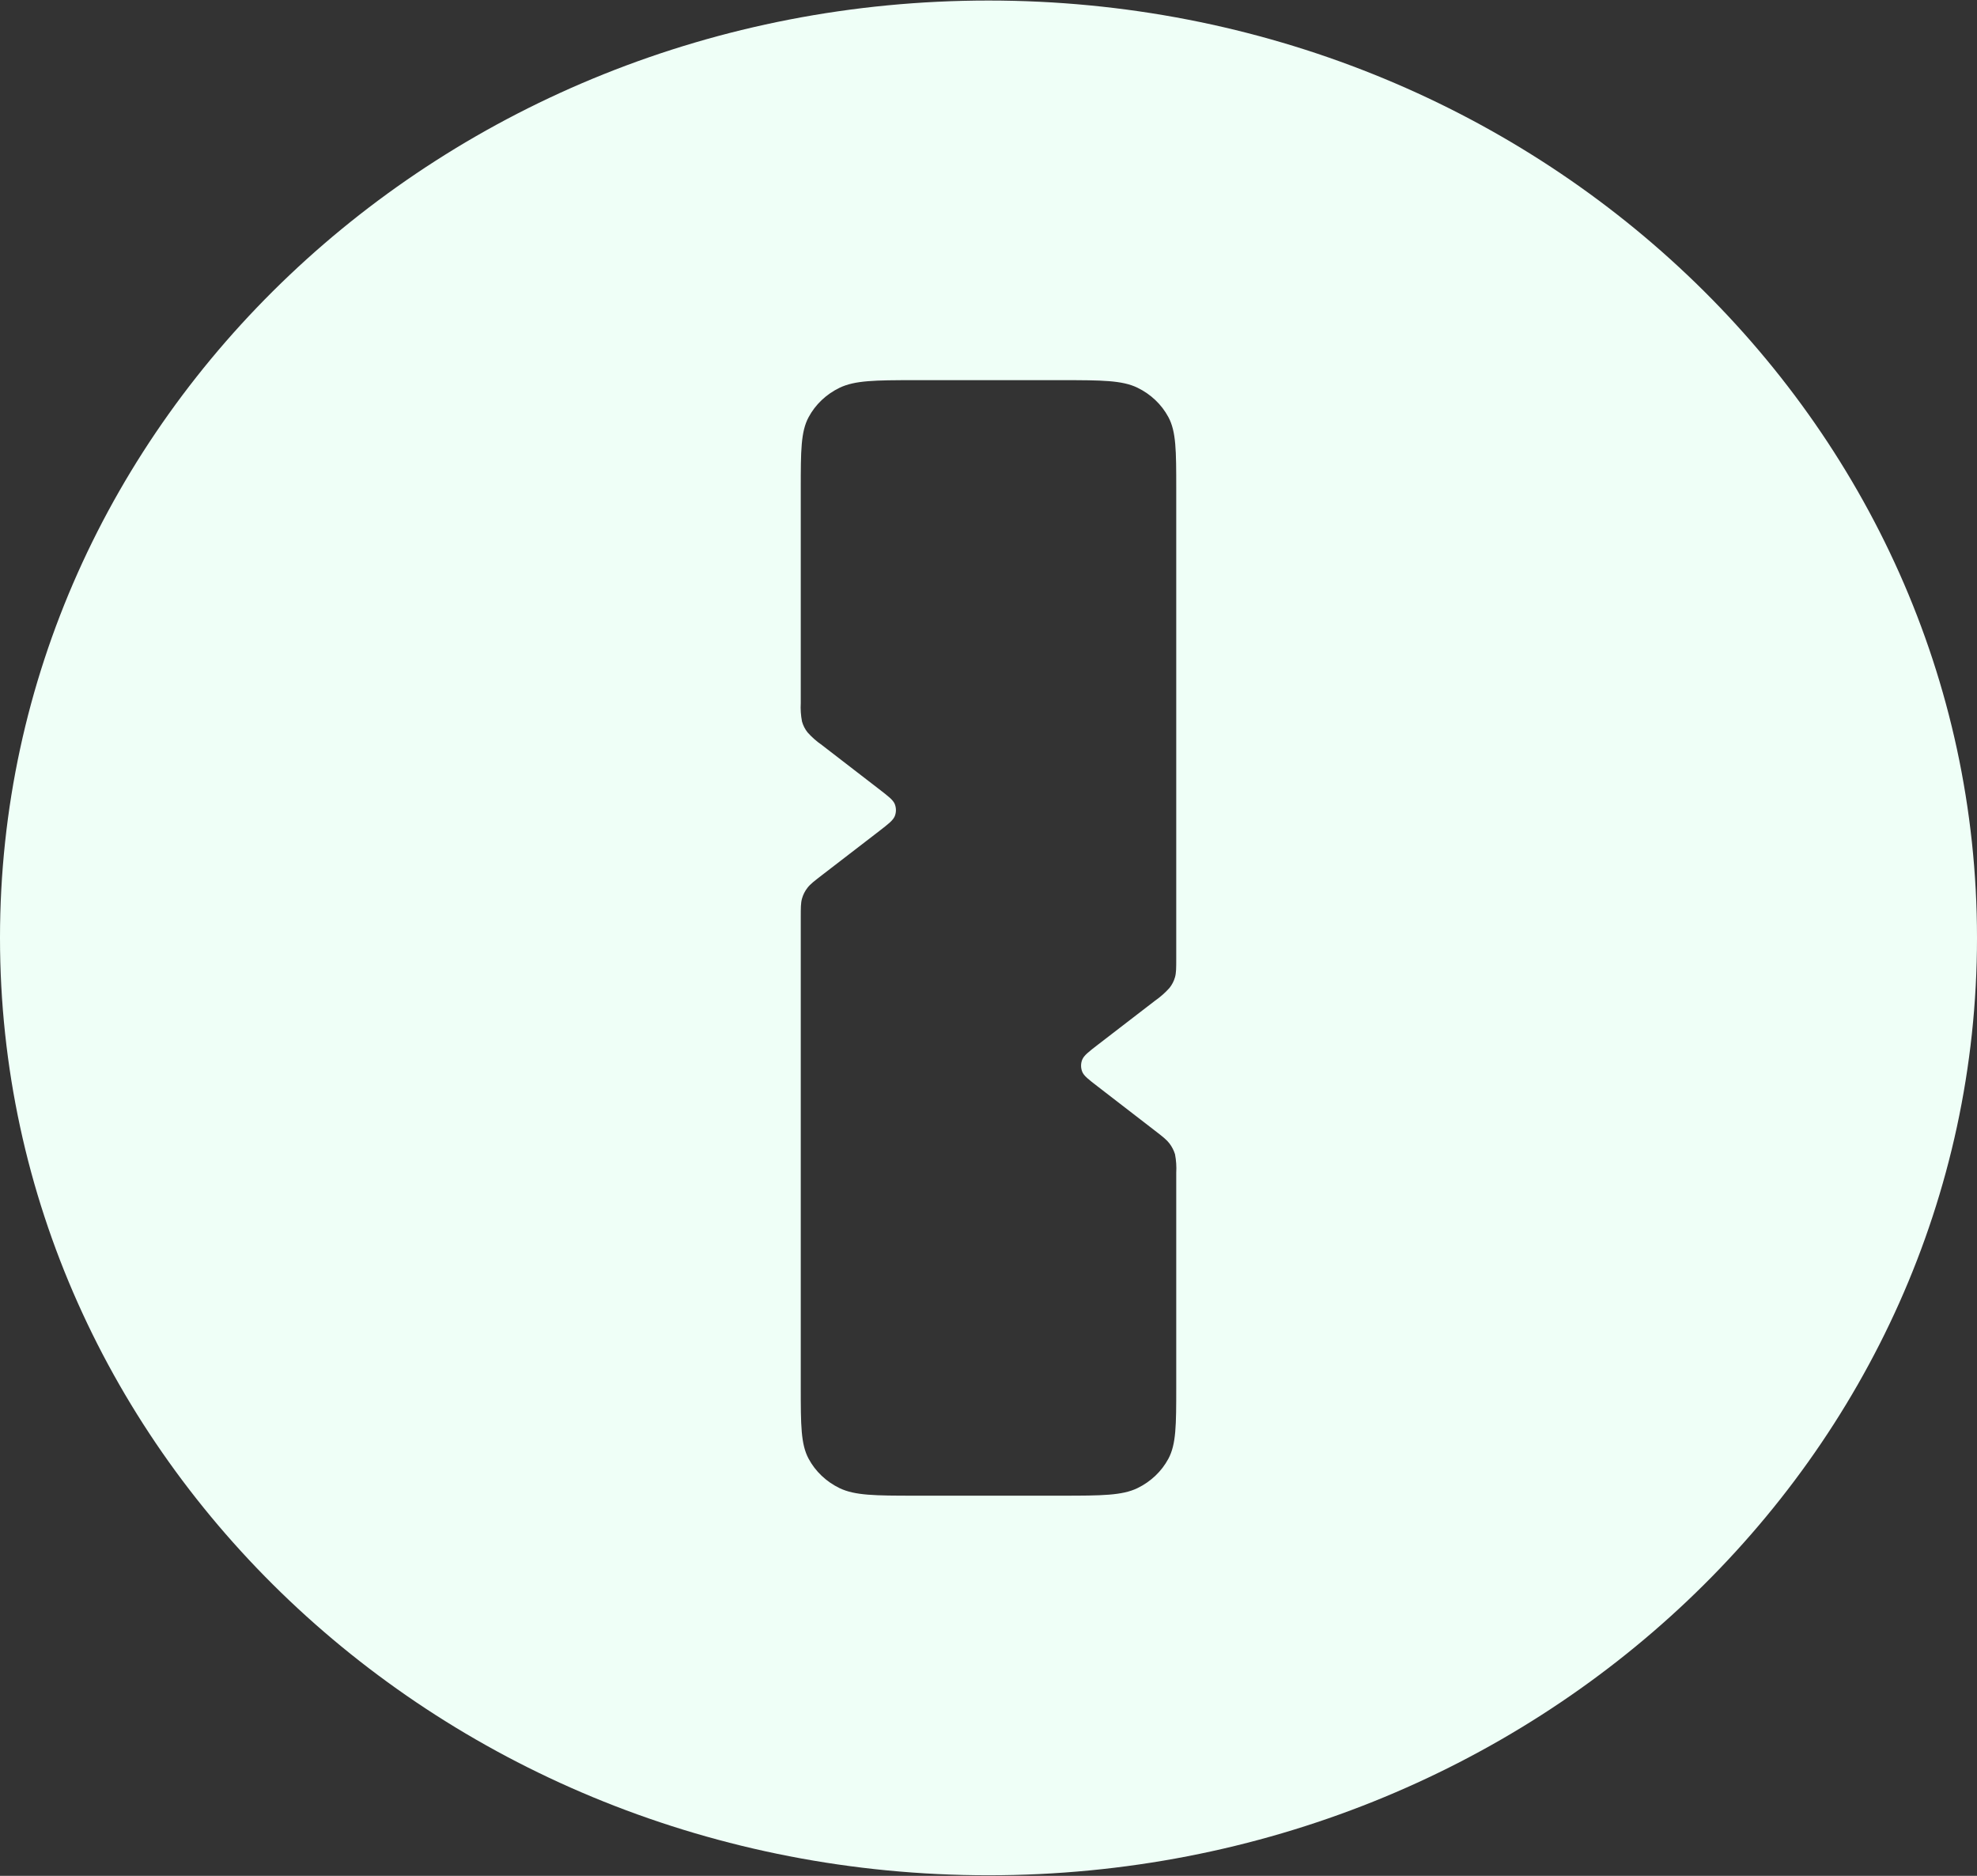 <svg width="78" height="74" viewBox="0 0 78 74" fill="none" xmlns="http://www.w3.org/2000/svg">
<rect x="0" y="0" width="78" height="74" fill="#333333" stroke="none"/>
<g clip-path="url(#clip0_59_982)">
<path d="M39 0.021C17.462 0.021 0 16.576 0 36.997C0 57.418 17.462 73.978 39 73.978C60.538 73.978 78 57.421 78 37C78 16.579 60.538 0.021 39 0.021ZM36.091 14.997H41.902C43.475 14.997 44.272 15.003 44.873 15.293C45.401 15.548 45.83 15.955 46.098 16.456C46.404 17.026 46.407 17.775 46.407 19.268V37.817C46.407 38.187 46.407 38.378 46.358 38.551C46.315 38.704 46.241 38.847 46.14 38.973C45.973 39.16 45.783 39.328 45.575 39.473L43.316 41.212C42.949 41.495 42.764 41.637 42.695 41.81C42.638 41.959 42.638 42.123 42.695 42.272C42.76 42.442 42.949 42.584 43.316 42.867L45.575 44.61C45.88 44.844 46.03 44.964 46.14 45.109C46.238 45.239 46.31 45.379 46.358 45.532C46.405 45.773 46.421 46.02 46.407 46.265V54.732C46.407 56.224 46.404 56.974 46.098 57.544C45.83 58.045 45.401 58.452 44.873 58.707C44.272 58.996 43.475 59.003 41.902 59.003H36.091C34.518 59.003 33.732 58.996 33.127 58.707C32.599 58.452 32.17 58.045 31.902 57.544C31.596 56.974 31.593 56.224 31.593 54.732V36.183C31.593 35.813 31.593 35.622 31.642 35.449C31.685 35.294 31.759 35.148 31.86 35.02C31.97 34.876 32.12 34.764 32.425 34.527L34.684 32.788C35.051 32.504 35.236 32.363 35.305 32.19C35.362 32.041 35.362 31.877 35.305 31.727C35.24 31.558 35.051 31.416 34.684 31.132L32.425 29.39C32.217 29.246 32.027 29.078 31.86 28.891C31.759 28.763 31.685 28.617 31.642 28.462C31.596 28.222 31.579 27.978 31.593 27.735V19.271C31.593 17.778 31.596 17.029 31.902 16.459C32.17 15.958 32.599 15.551 33.127 15.296C33.732 15.007 34.518 14.997 36.091 14.997Z" fill="#EFFFF7"/>
</g>
<defs>
<clipPath id="clip0_59_982">
<rect width="78" height="74" fill="white"/>
</clipPath>
</defs>
</svg>
